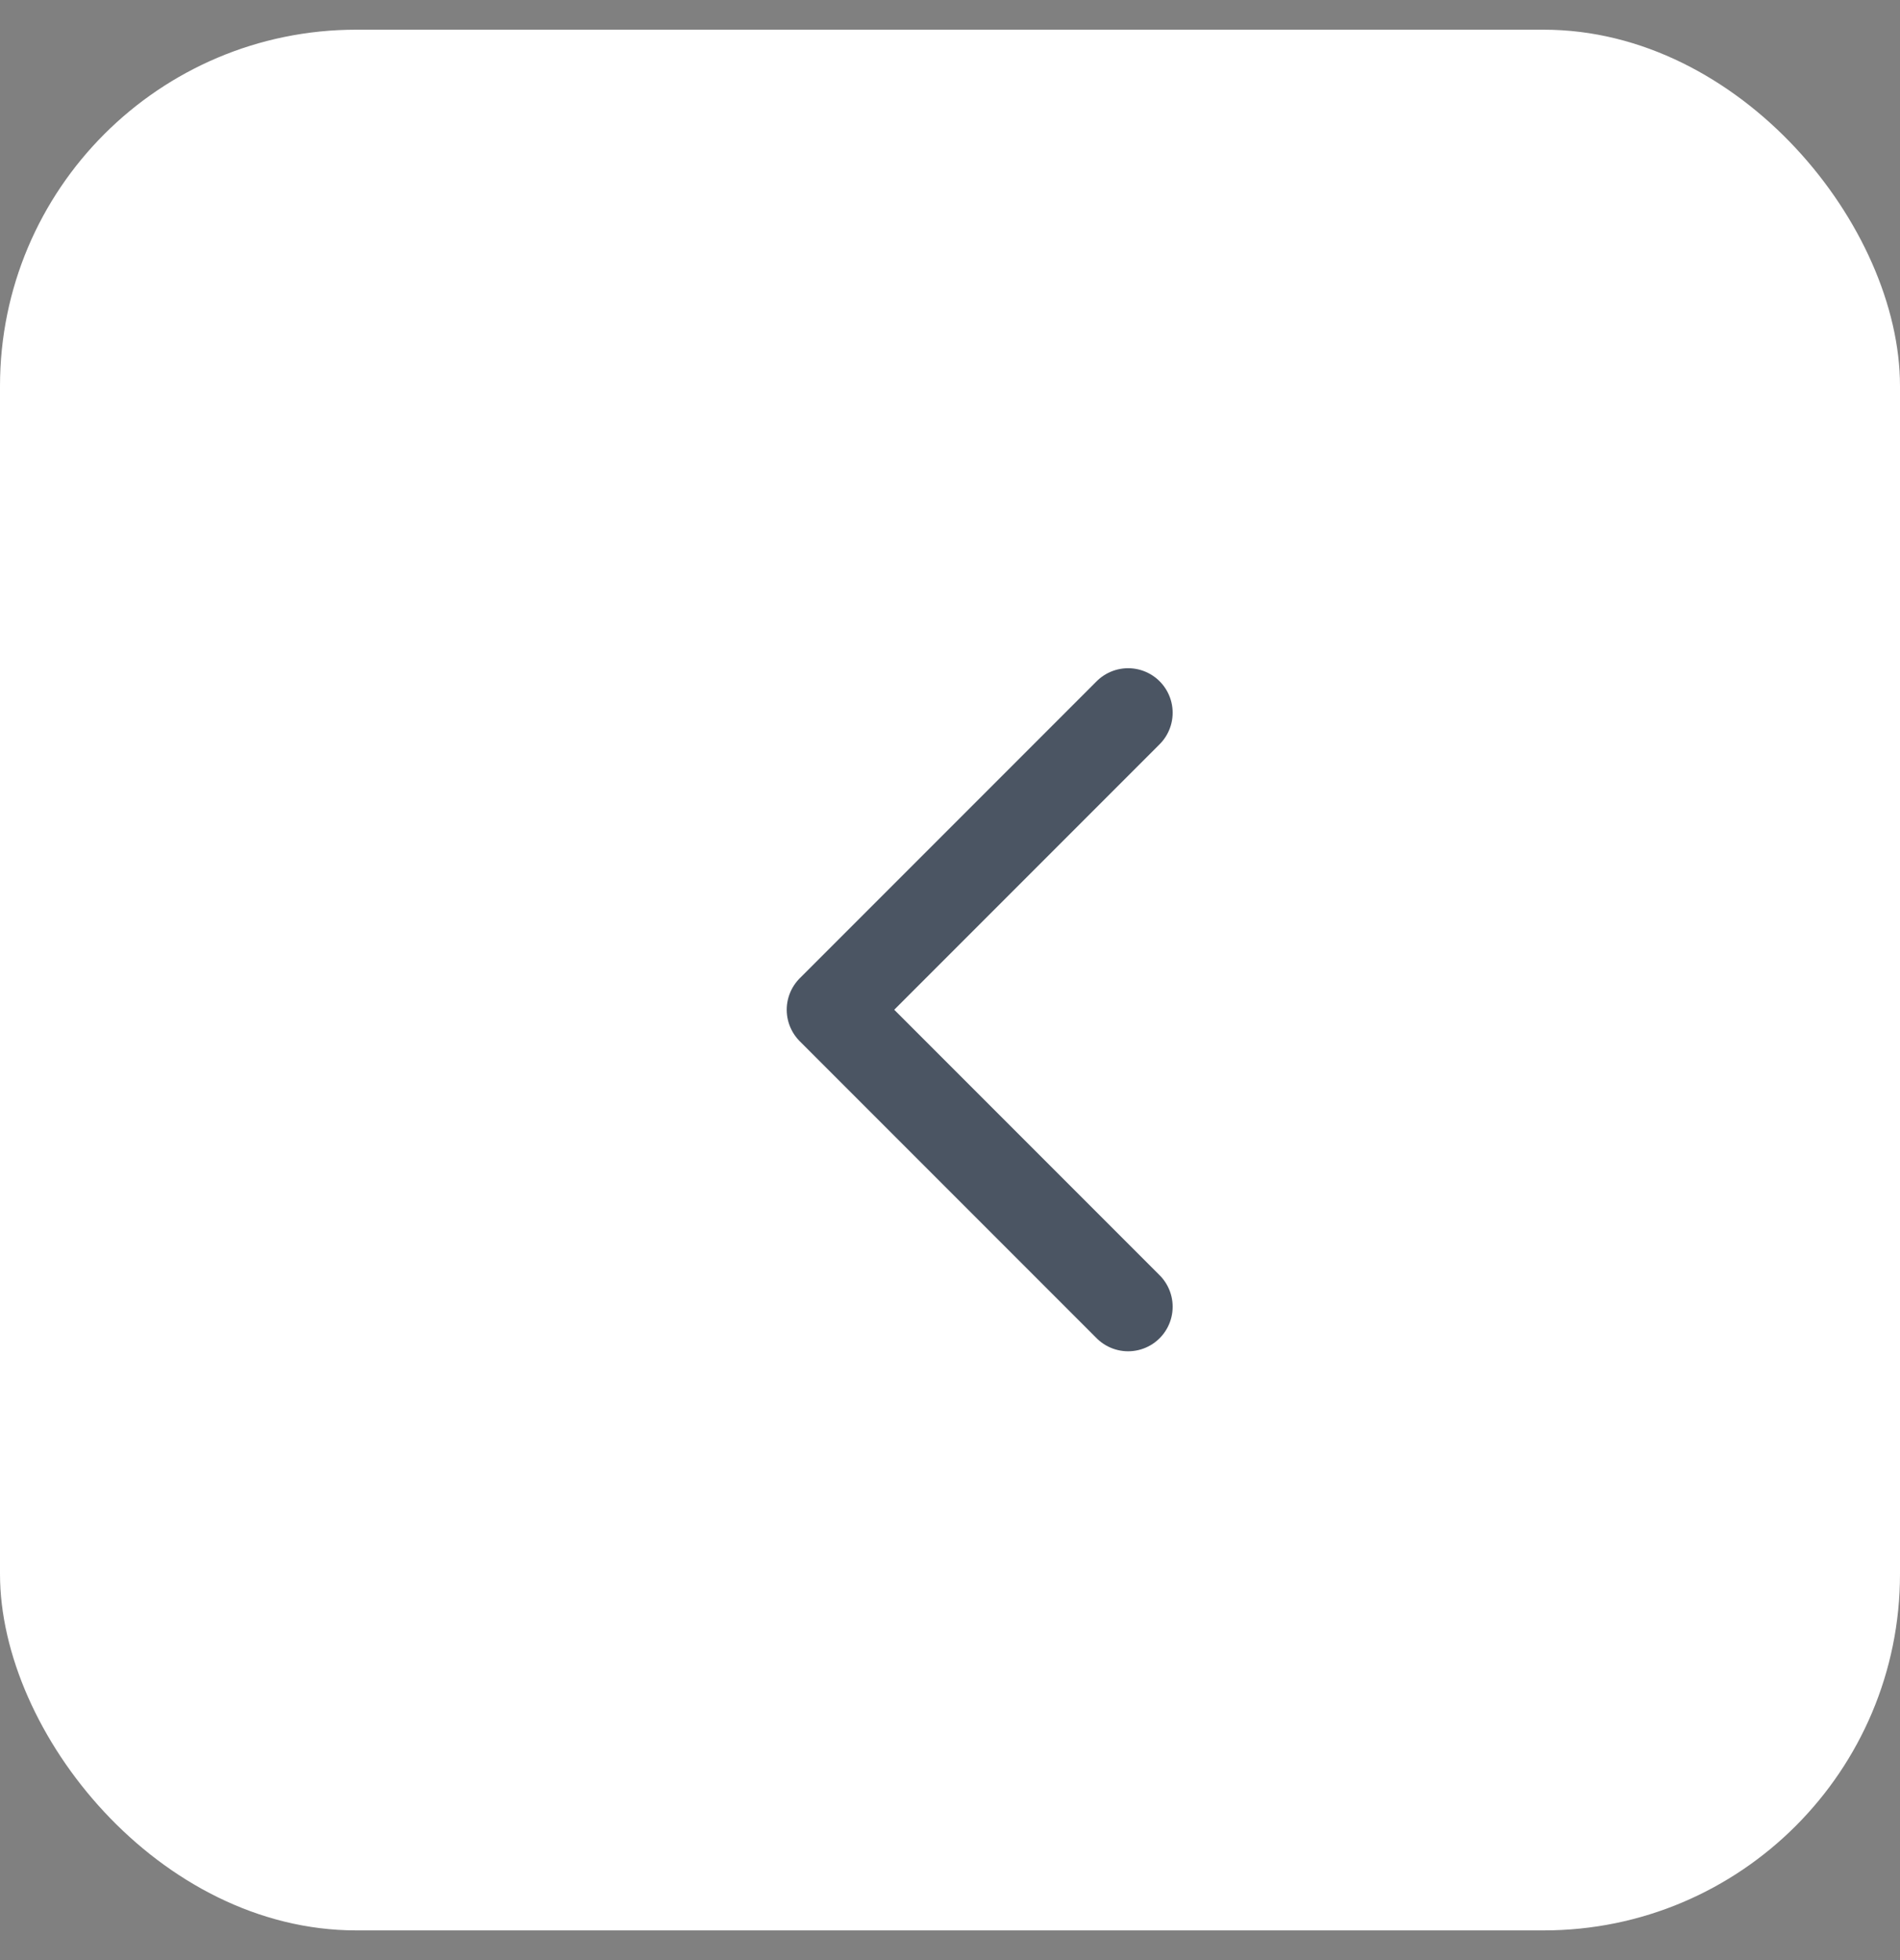 <svg width="32" height="33" viewBox="0 0 32 33" fill="none" xmlns="http://www.w3.org/2000/svg">
<rect x="0" y="0" width="32" height="33" fill="#808080" stroke="none"/>
<rect y="0.5" width="32" height="32" rx="6" fill="white"/>
<path d="M19 22L14 17L19 12" stroke="#4B5563" stroke-width="1.5" stroke-linecap="round" stroke-linejoin="round"/>
</svg>
